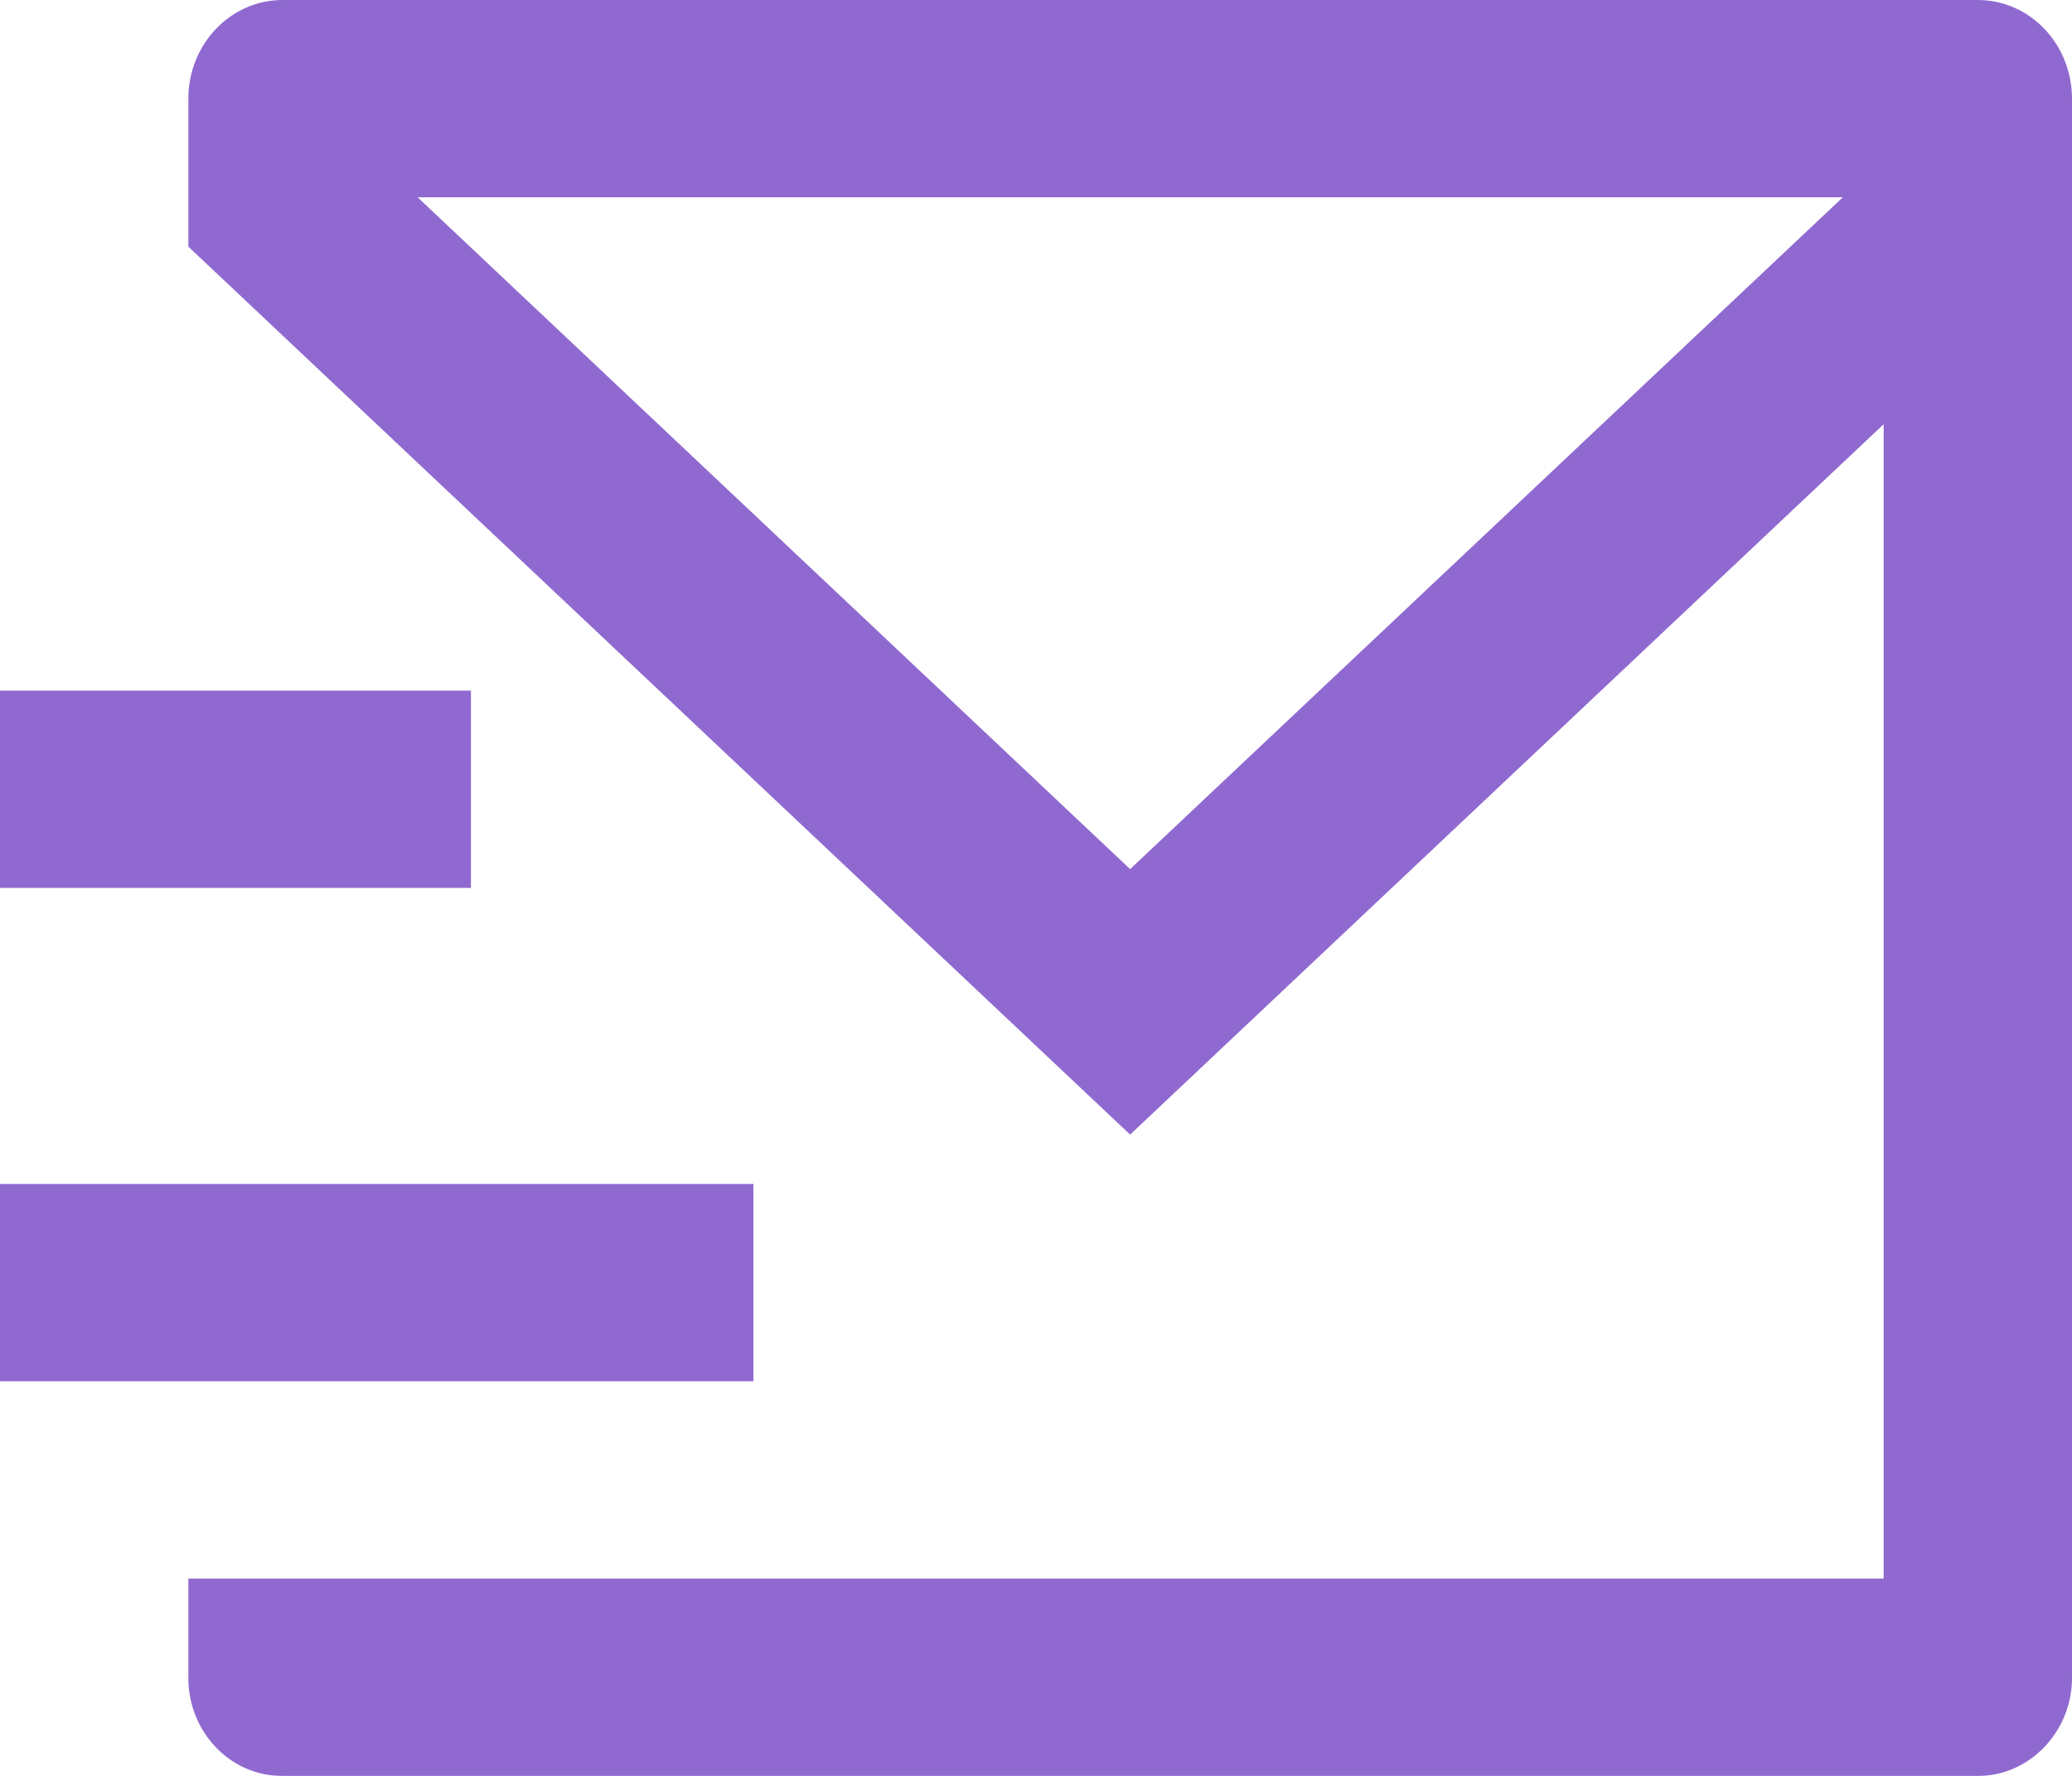 <svg width="21" height="18" viewBox="0 0 21 18" fill="none" xmlns="http://www.w3.org/2000/svg">
<path id="Vector" opacity="0.6" d="M20.046 0C20.573 0 21 0.448 21 1V17.007C21 17.555 20.565 18 20.053 18H2.856C2.333 18 1.909 17.555 1.909 17.007V16H19.091V4.3L11.454 11.5L1.909 2.5V1C1.909 0.448 2.336 0 2.864 0H20.046ZM7.636 12V14H0V12H7.636ZM4.773 7V9H0V7H4.773ZM18.677 2H4.233L11.454 8.809L18.677 2Z" fill="#4706B0"/>
</svg>

